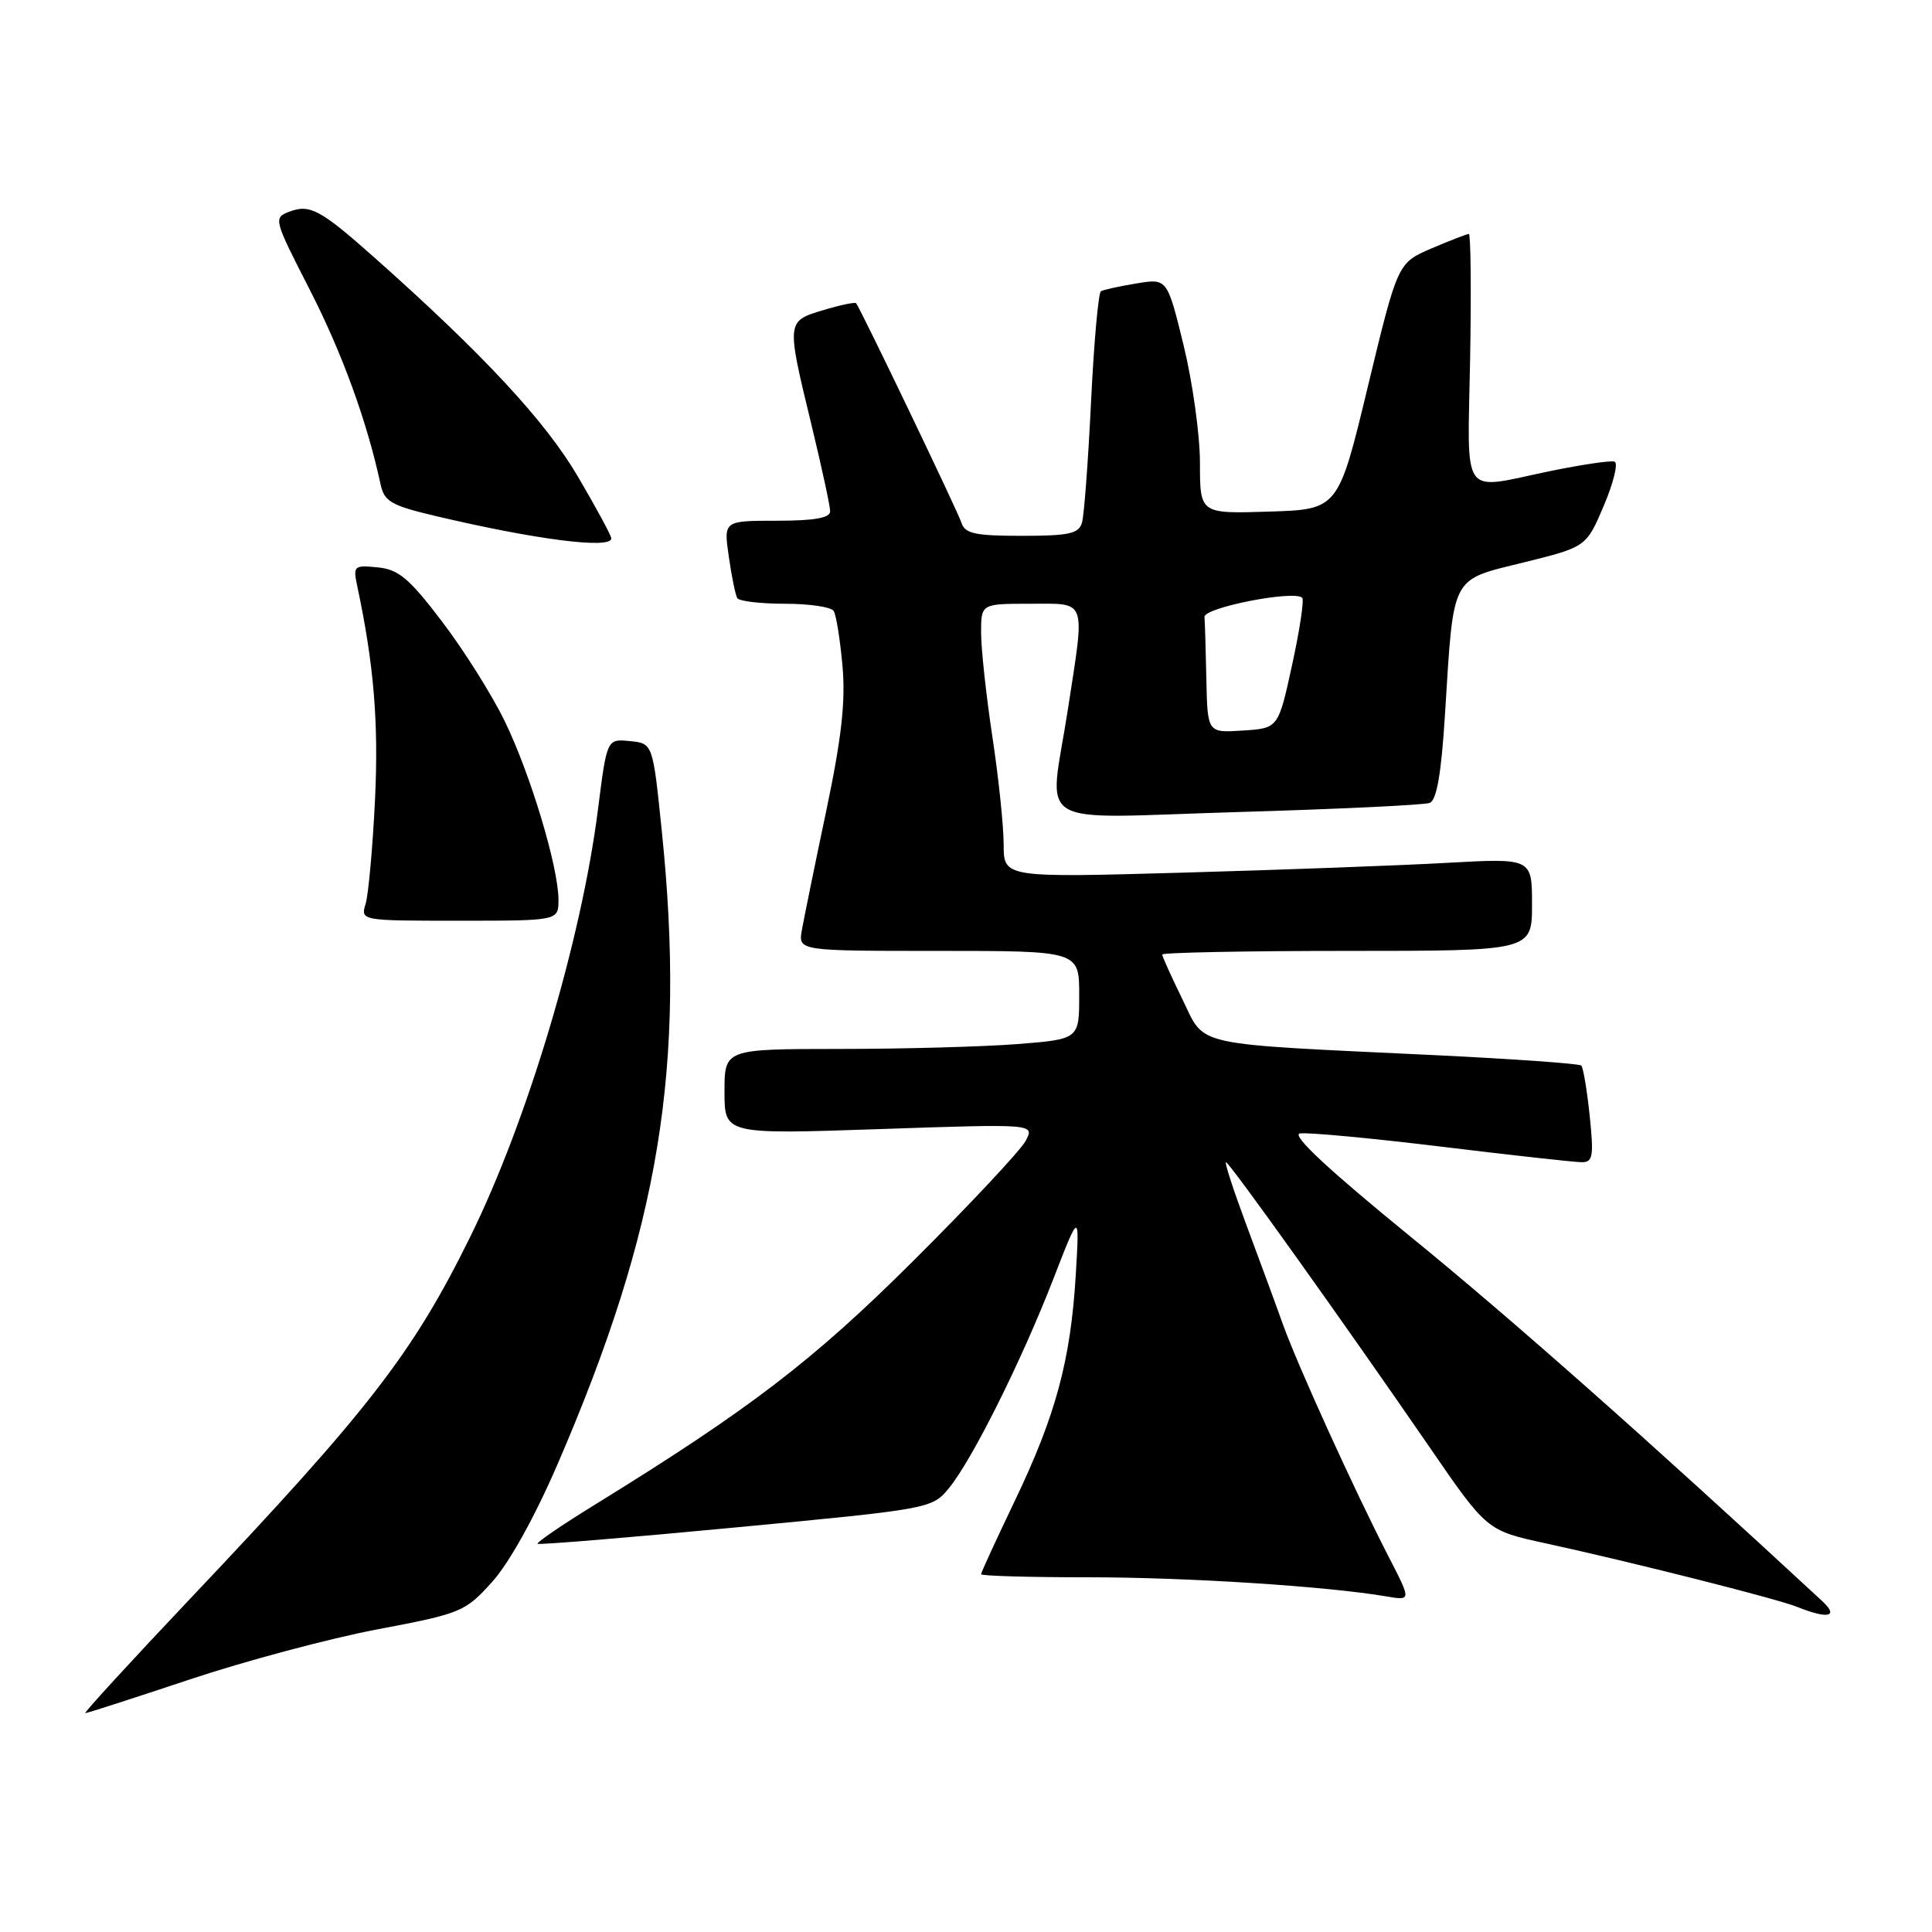 <?xml version="1.0" encoding="UTF-8" standalone="no"?>
<!DOCTYPE svg PUBLIC "-//W3C//DTD SVG 1.1//EN" "http://www.w3.org/Graphics/SVG/1.1/DTD/svg11.dtd" >
<svg xmlns="http://www.w3.org/2000/svg" xmlns:xlink="http://www.w3.org/1999/xlink" version="1.1" viewBox="0 0 256 256">
 <g >
 <path fill="currentColor"
d=" M 25.13 222.54 C 32.48 220.09 43.67 217.10 50.00 215.90 C 61.13 213.79 61.62 213.59 65.21 209.61 C 67.46 207.12 70.88 200.97 73.89 193.99 C 87.42 162.65 90.92 141.39 87.68 110.00 C 86.50 98.50 86.50 98.50 83.46 98.20 C 80.42 97.90 80.42 97.90 79.24 107.22 C 77.05 124.53 69.91 148.45 62.33 163.84 C 54.70 179.32 48.92 186.79 25.28 211.75 C 17.34 220.14 11.05 227.00 11.30 227.00 C 11.56 227.00 17.78 224.99 25.13 222.54 Z  M 241.47 212.17 C 218.33 190.74 200.31 174.79 187.01 163.95 C 176.11 155.07 171.10 150.41 172.23 150.19 C 173.17 150.01 181.58 150.80 190.92 151.93 C 200.26 153.07 208.67 154.00 209.60 154.00 C 211.07 154.00 211.20 153.21 210.64 147.83 C 210.29 144.44 209.78 141.45 209.53 141.19 C 209.27 140.94 200.61 140.32 190.28 139.82 C 157.44 138.25 159.79 138.77 156.68 132.42 C 155.21 129.41 154.00 126.74 154.00 126.48 C 154.00 126.22 165.03 126.00 178.50 126.00 C 203.00 126.00 203.00 126.00 203.00 119.85 C 203.00 113.71 203.00 113.71 191.75 114.33 C 185.56 114.68 169.81 115.26 156.75 115.63 C 133.00 116.30 133.00 116.30 132.99 111.90 C 132.99 109.48 132.32 103.04 131.49 97.59 C 130.67 92.14 130.00 85.95 130.00 83.84 C 130.00 80.00 130.00 80.00 136.50 80.00 C 144.11 80.00 143.79 79.12 141.50 94.00 C 139.02 110.11 136.22 108.42 164.05 107.60 C 177.28 107.21 188.71 106.67 189.44 106.39 C 190.37 106.03 190.98 102.54 191.47 94.63 C 192.64 75.99 192.14 76.94 201.88 74.53 C 210.19 72.47 210.19 72.47 212.52 66.99 C 213.80 63.97 214.44 61.35 213.94 61.17 C 213.44 60.99 209.61 61.56 205.41 62.42 C 193.38 64.91 194.46 66.43 194.80 47.50 C 194.96 38.43 194.88 31.00 194.63 31.00 C 194.37 31.00 192.15 31.86 189.68 32.92 C 185.20 34.84 185.20 34.84 181.26 51.17 C 177.33 67.50 177.33 67.50 168.16 67.79 C 159.00 68.08 159.00 68.08 159.00 61.34 C 159.00 57.63 158.02 50.61 156.83 45.74 C 154.66 36.88 154.66 36.88 150.58 37.56 C 148.34 37.93 146.22 38.39 145.88 38.59 C 145.54 38.79 144.95 45.38 144.57 53.23 C 144.19 61.08 143.65 68.29 143.37 69.25 C 142.95 70.72 141.65 71.00 135.40 71.00 C 129.17 71.00 127.85 70.71 127.39 69.25 C 126.91 67.75 114.11 41.07 113.44 40.18 C 113.30 40.01 111.35 40.41 109.10 41.09 C 104.19 42.56 104.19 42.54 107.50 56.19 C 108.87 61.86 110.00 67.06 110.00 67.75 C 110.00 68.63 107.92 69.00 102.94 69.00 C 95.88 69.00 95.88 69.00 96.57 73.75 C 96.94 76.36 97.45 78.84 97.69 79.25 C 97.92 79.66 100.76 80.00 104.00 80.00 C 107.24 80.00 110.15 80.43 110.47 80.96 C 110.80 81.49 111.32 84.75 111.63 88.21 C 112.06 92.93 111.52 97.75 109.47 107.50 C 107.96 114.65 106.52 121.74 106.25 123.25 C 105.77 126.00 105.77 126.00 124.39 126.00 C 143.00 126.00 143.00 126.00 143.00 131.85 C 143.00 137.70 143.00 137.70 134.75 138.35 C 130.21 138.70 119.64 138.99 111.25 138.99 C 96.00 139.00 96.00 139.00 96.00 144.65 C 96.00 150.31 96.00 150.31 116.56 149.61 C 137.12 148.91 137.12 148.91 135.90 151.18 C 135.23 152.43 128.57 159.55 121.09 167.00 C 107.72 180.32 99.37 186.71 78.71 199.45 C 74.43 202.09 71.06 204.39 71.23 204.56 C 71.39 204.72 83.22 203.75 97.51 202.39 C 123.24 199.95 123.50 199.90 125.72 197.21 C 128.78 193.51 135.34 180.37 139.56 169.50 C 143.05 160.50 143.05 160.50 142.54 169.00 C 141.86 180.27 139.88 187.57 134.48 198.84 C 132.02 203.98 130.00 208.36 130.00 208.59 C 130.00 208.82 136.41 209.00 144.25 209.00 C 157.36 209.00 175.86 210.19 183.75 211.54 C 187.00 212.09 187.00 212.09 184.01 206.29 C 179.44 197.41 172.01 181.07 170.00 175.50 C 169.02 172.75 166.82 166.79 165.13 162.25 C 163.44 157.71 162.23 154.00 162.45 154.00 C 162.89 154.00 177.85 174.94 189.35 191.65 C 197.01 202.80 197.01 202.80 204.76 204.49 C 216.26 206.99 235.36 211.82 238.10 212.91 C 242.23 214.57 243.71 214.24 241.47 212.17 Z  M 74.00 119.23 C 74.00 114.90 70.27 102.51 66.86 95.52 C 65.16 92.03 61.43 86.10 58.56 82.34 C 54.22 76.63 52.81 75.45 50.05 75.18 C 46.89 74.87 46.77 74.98 47.34 77.68 C 49.55 88.06 50.18 95.73 49.69 106.00 C 49.38 112.33 48.82 118.51 48.45 119.75 C 47.77 122.00 47.77 122.00 60.88 122.00 C 74.00 122.00 74.00 122.00 74.00 119.23 Z  M 81.00 71.34 C 81.00 70.97 78.99 67.26 76.54 63.09 C 72.24 55.78 64.03 46.94 49.65 34.16 C 42.44 27.76 41.07 27.02 38.33 28.05 C 36.21 28.86 36.27 29.06 41.04 38.38 C 45.33 46.76 48.62 55.80 50.42 64.14 C 50.91 66.46 51.81 66.98 57.74 68.38 C 71.03 71.52 81.00 72.79 81.00 71.34 Z  M 159.85 90.05 C 159.77 86.17 159.66 82.44 159.60 81.75 C 159.50 80.51 171.49 78.16 172.55 79.21 C 172.82 79.49 172.22 83.49 171.21 88.11 C 169.38 96.50 169.38 96.50 164.69 96.80 C 160.00 97.11 160.00 97.11 159.85 90.05 Z "/>
</g>
</svg>